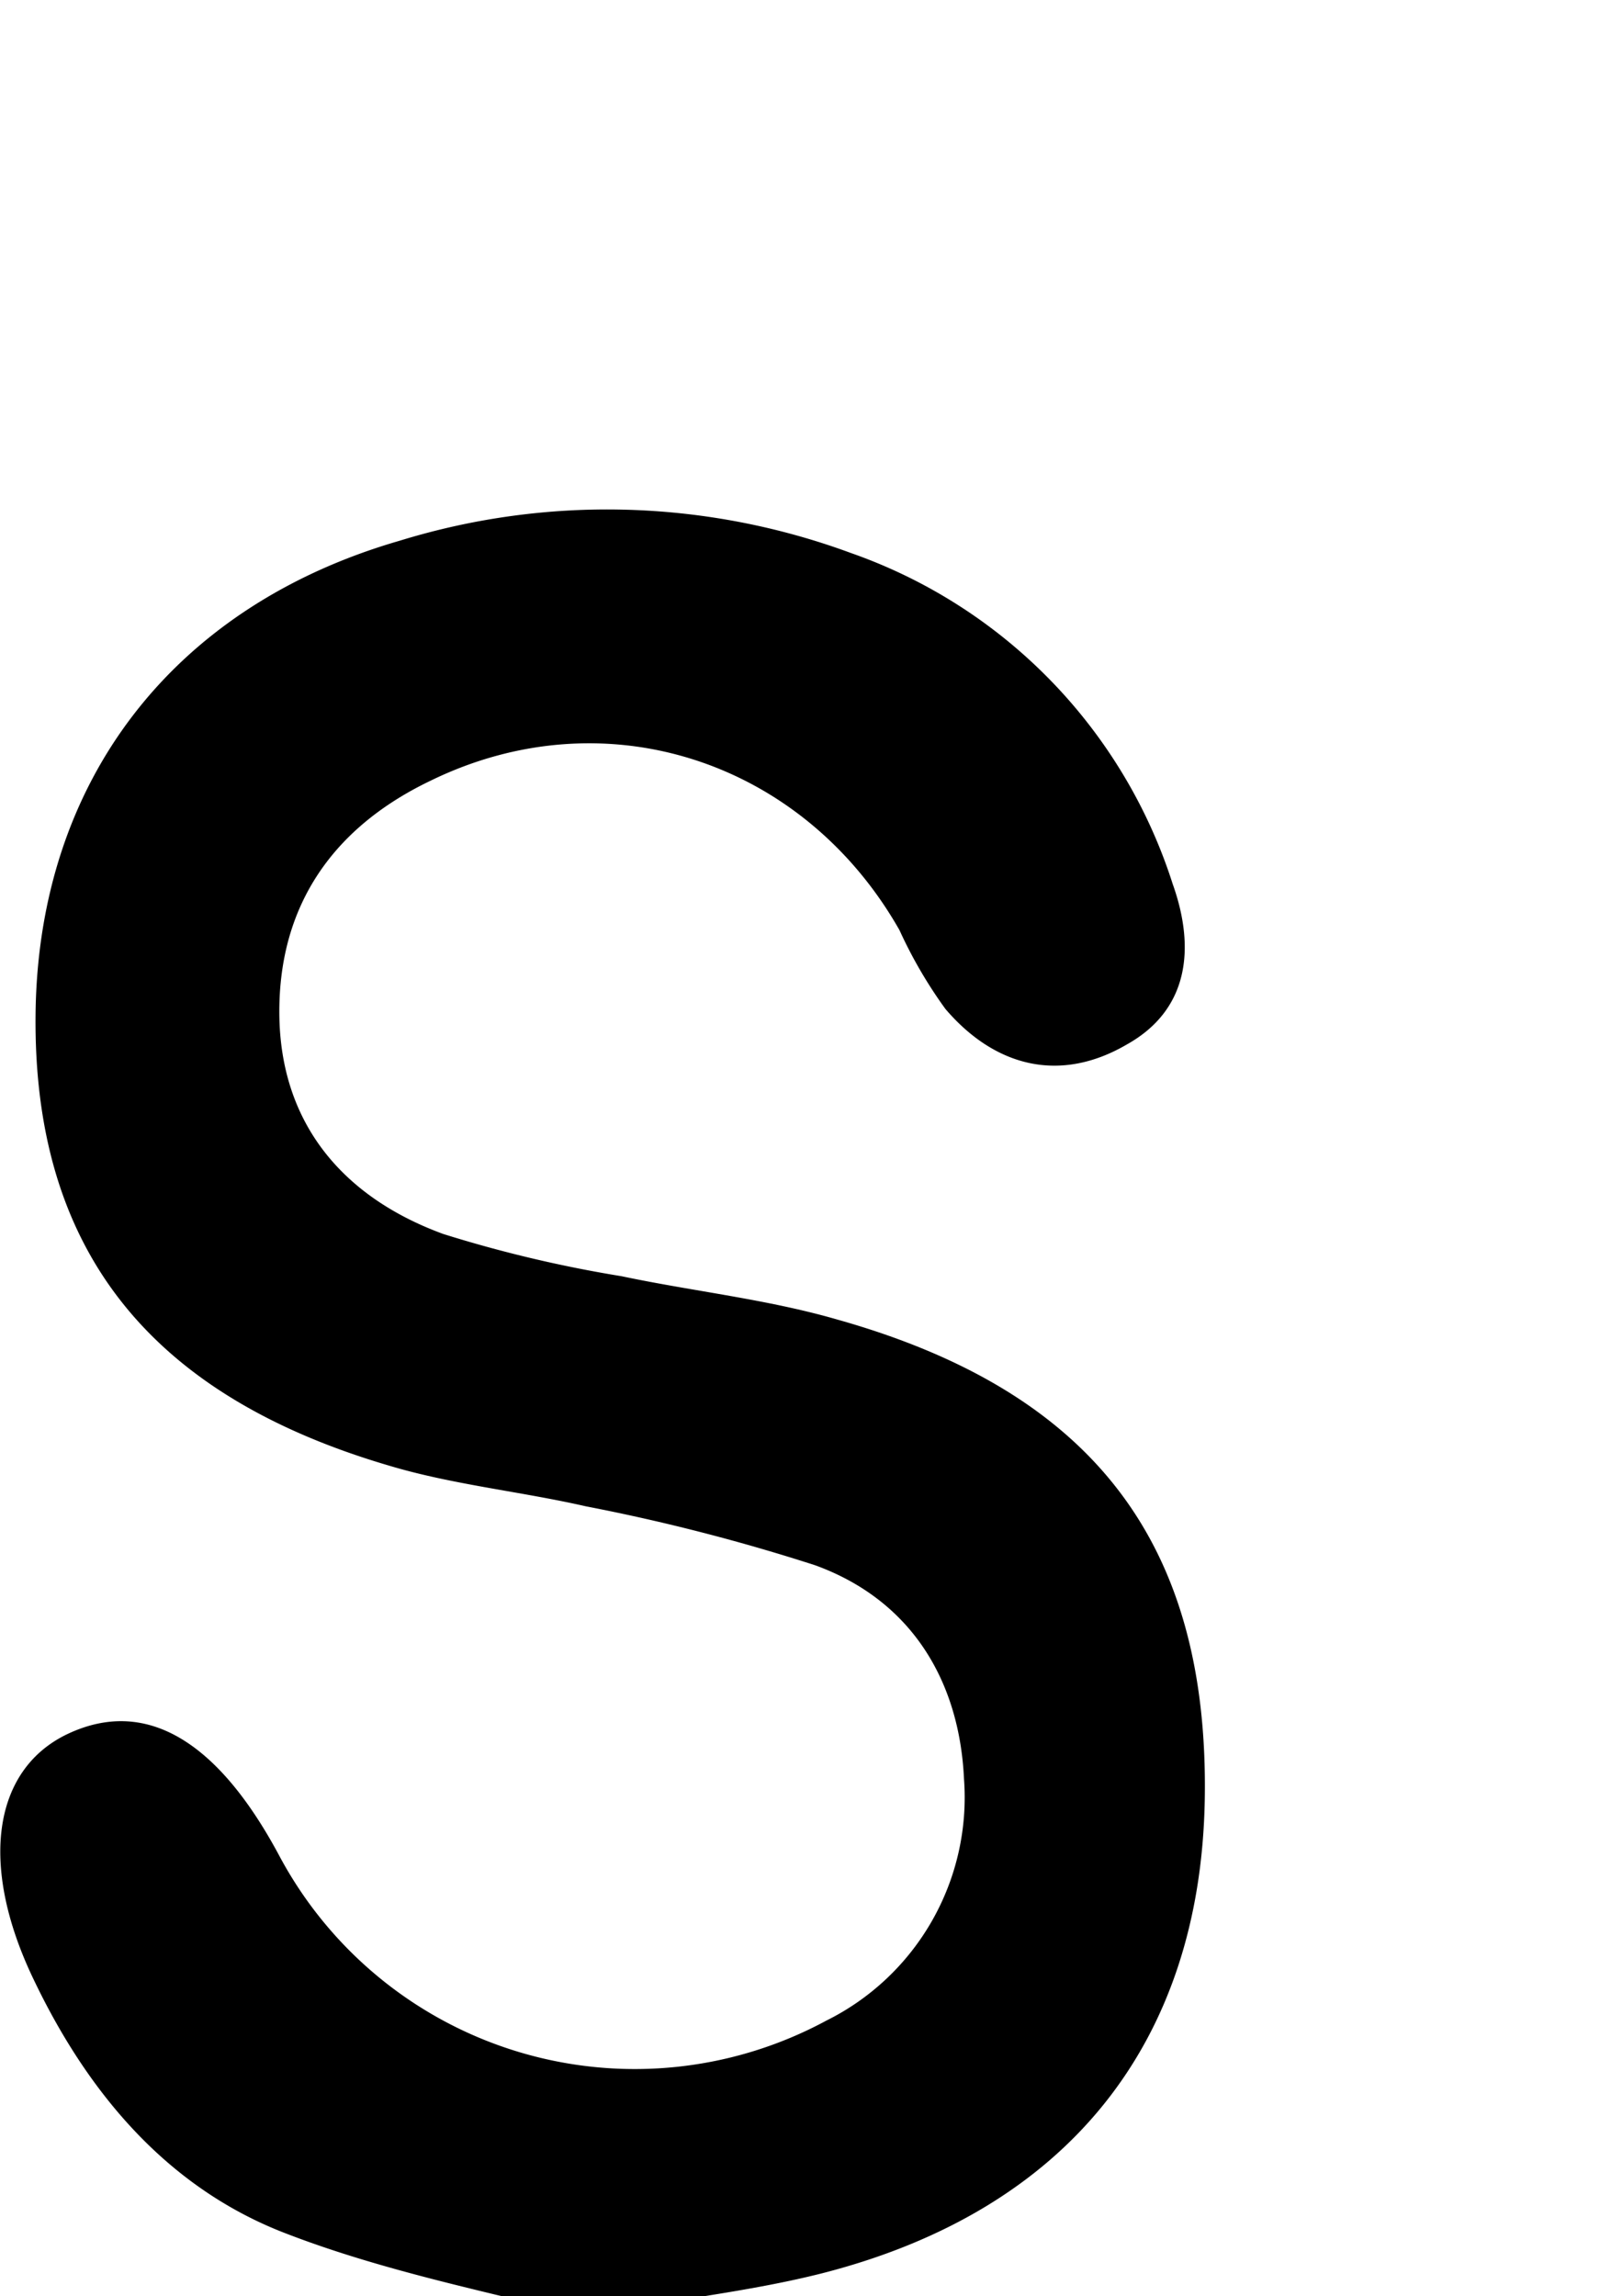 <svg id="Glyphs" xmlns="http://www.w3.org/2000/svg" width="69.71" height="100" viewBox="0 0 69.71 100">
  <path d="M25.33,100.86c-3.78-1-8.51-1.9-12.92-3.61-5.18-2-8.65-6.19-11-11.16S-.27,77,3,75.49s6.42.17,9.19,5.37A17.56,17.56,0,0,0,36,88a10.85,10.85,0,0,0,6-10.53c-.2-4.28-2.3-7.78-6.48-9.3a84.87,84.87,0,0,0-10-2.57c-2.85-.65-5.81-.94-8.6-1.78C6.37,60.71,1.43,54.28,1.55,44.14s6-17.74,15.86-20.59a30.69,30.69,0,0,1,19.68.54,22.53,22.53,0,0,1,14,14.4c1,2.8.71,5.49-2,7-2.88,1.68-5.72,1-7.9-1.55a19.86,19.86,0,0,1-2-3.43C35,33.13,26.38,30.28,18.76,34c-4.18,2-6.62,5.36-6.59,10.14s2.77,8,7.14,9.6a56,56,0,0,0,7.77,1.84c3.13.66,6.34,1,9.41,1.89,11.18,3.15,16.19,9.79,16,20.91C52.3,89,46.49,96.27,35.83,99,32.75,99.78,29.55,100.13,25.33,100.86Z"/>
</svg>
